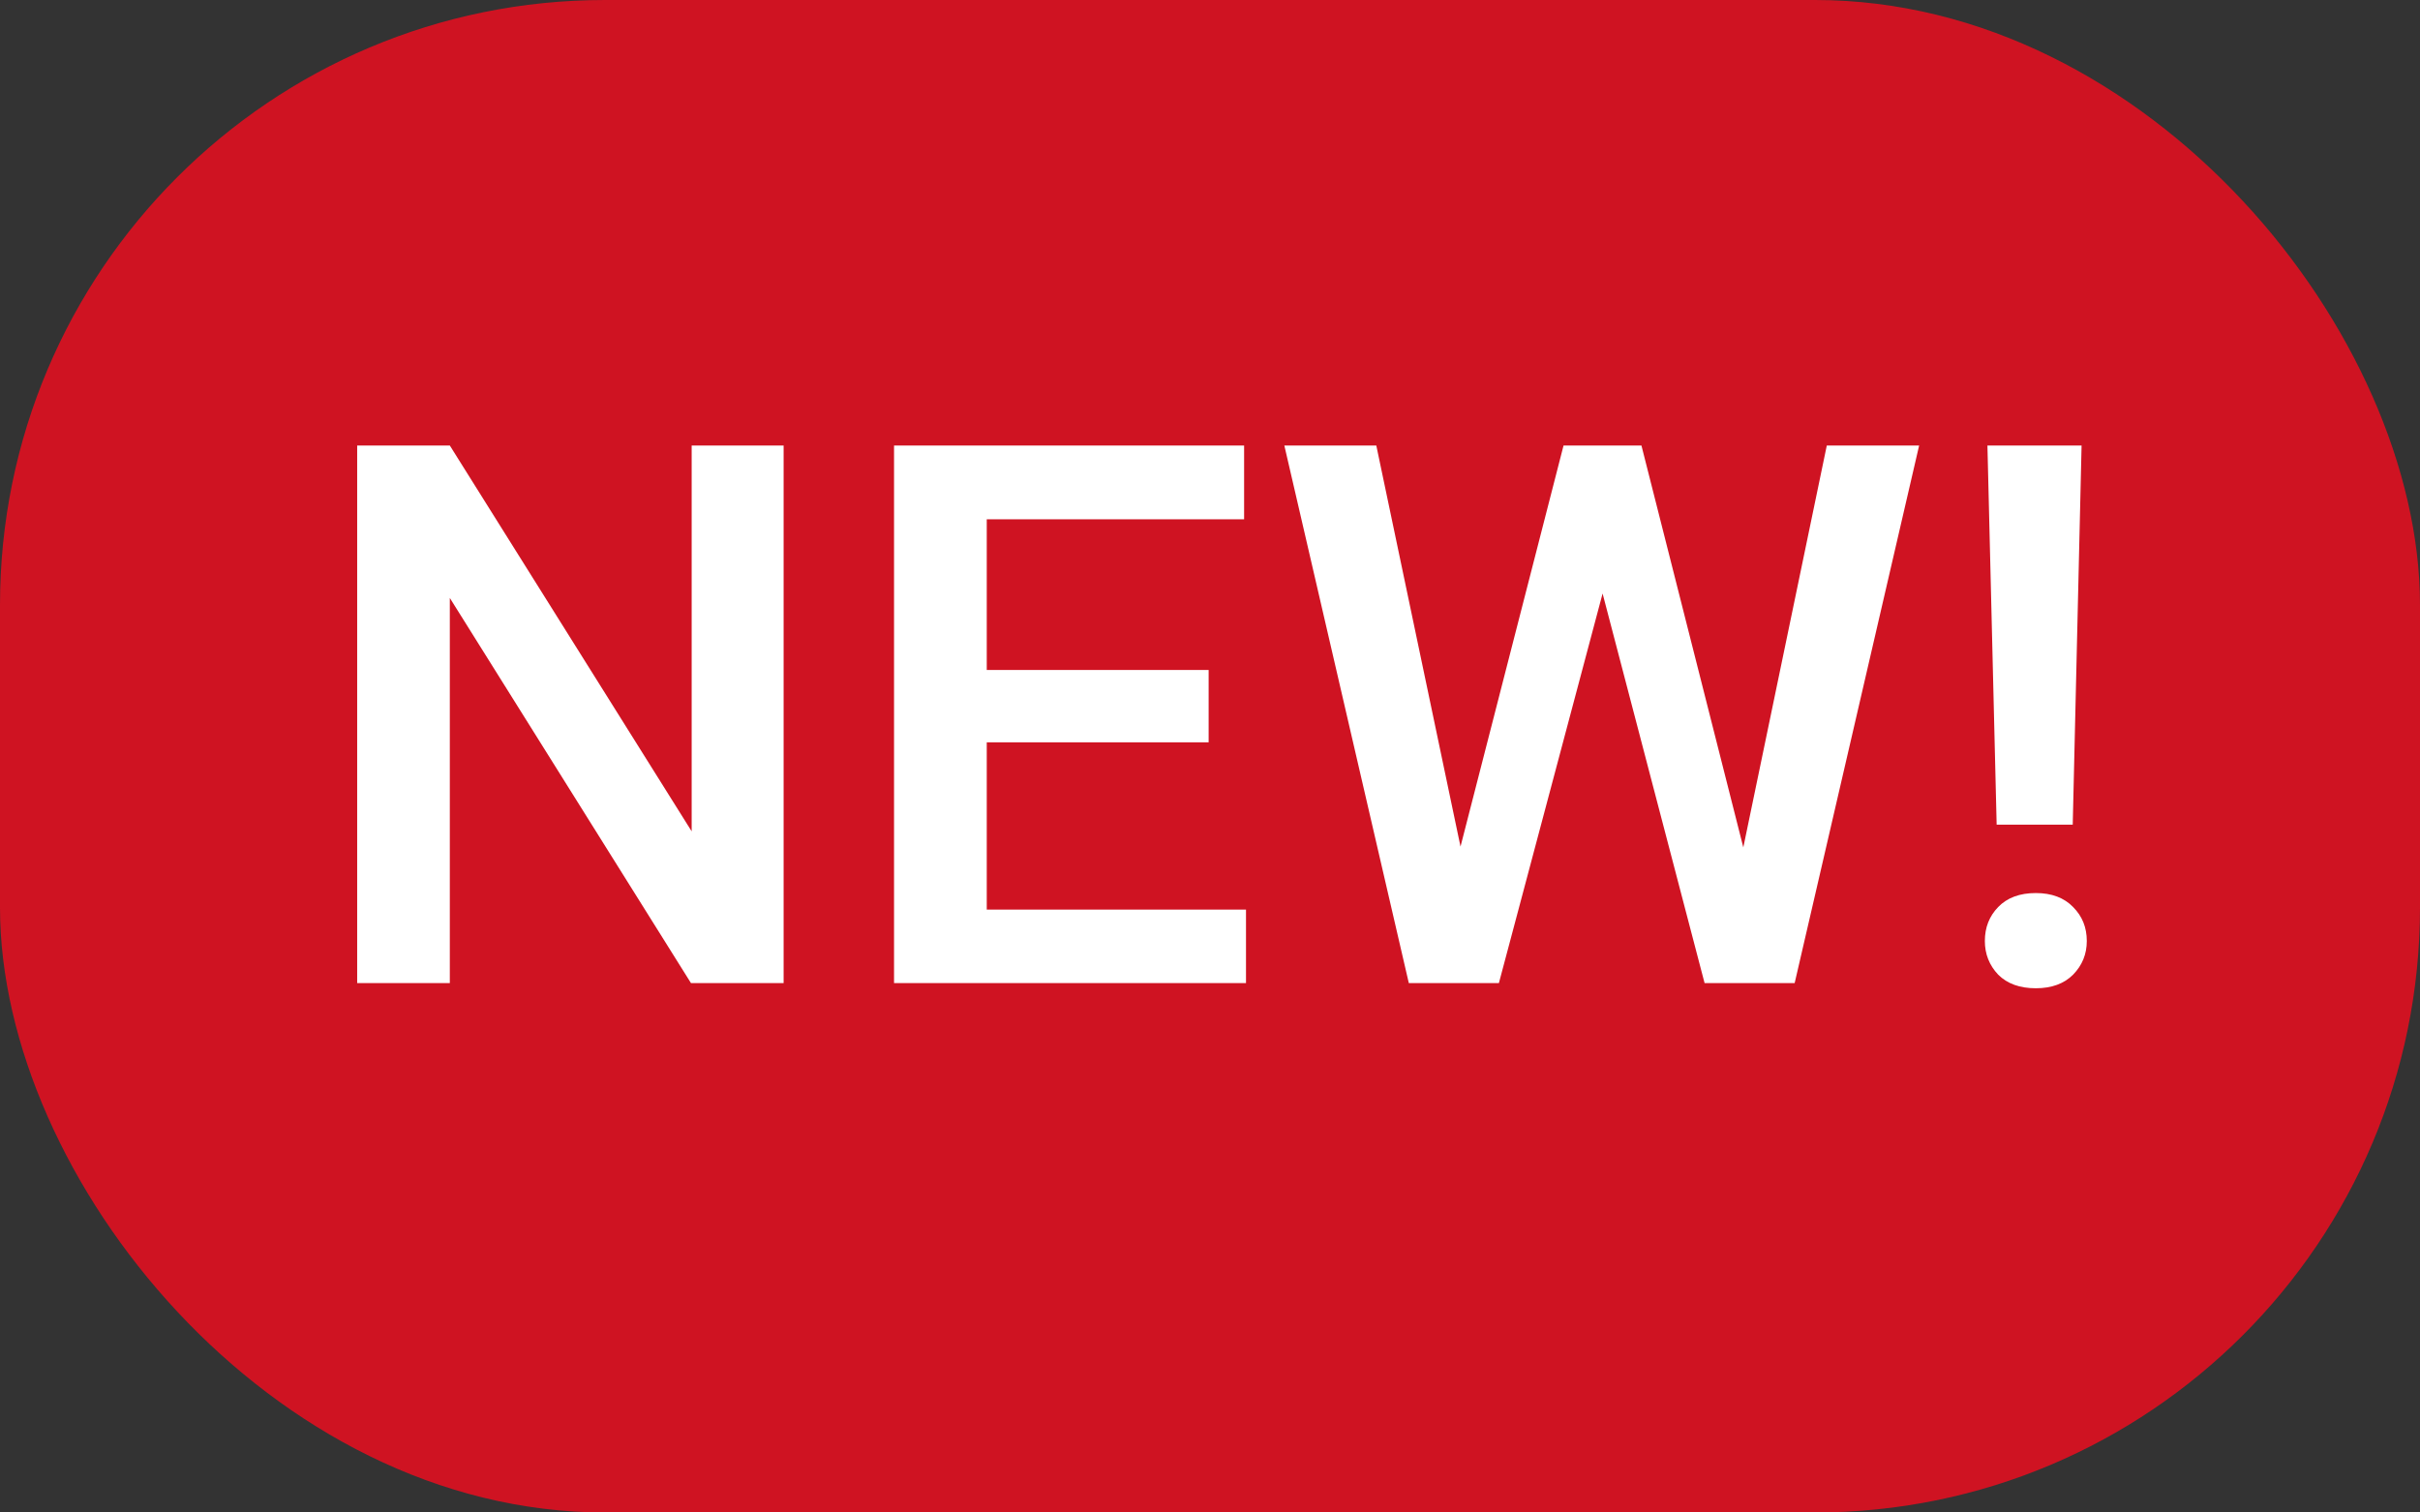 <svg width="32" height="20" viewBox="0 0 32 20" fill="none" xmlns="http://www.w3.org/2000/svg">
<rect x="0" y="0" width="32" height="20" fill="#333333" stroke="none"/>
<rect width="32" height="20" rx="8" fill="#CF1322"/>
<path d="M10.362 5.891V13H9.137L5.948 7.907V13H4.723V5.891H5.948L9.146 10.993V5.891H10.362ZM16.476 12.028V13H12.701V12.028H16.476ZM13.048 5.891V13H11.822V5.891H13.048ZM15.982 8.859V9.816H12.701V8.859H15.982ZM16.451 5.891V6.867H12.701V5.891H16.451ZM19.259 11.403L20.675 5.891H21.417L21.334 7.312L19.82 13H19.049L19.259 11.403ZM18.199 5.891L19.347 11.359L19.449 13H18.629L16.983 5.891H18.199ZM23.023 11.345L24.156 5.891H25.377L23.731 13H22.911L23.023 11.345ZM21.705 5.891L23.106 11.418L23.311 13H22.54L21.051 7.312L20.973 5.891H21.705ZM27.525 5.891L27.408 10.905H26.402L26.28 5.891H27.525ZM26.246 12.443C26.246 12.264 26.305 12.115 26.422 11.994C26.542 11.87 26.708 11.809 26.92 11.809C27.128 11.809 27.293 11.87 27.413 11.994C27.534 12.115 27.594 12.264 27.594 12.443C27.594 12.616 27.534 12.764 27.413 12.888C27.293 13.008 27.128 13.068 26.92 13.068C26.708 13.068 26.542 13.008 26.422 12.888C26.305 12.764 26.246 12.616 26.246 12.443Z" fill="white"/>
</svg>
